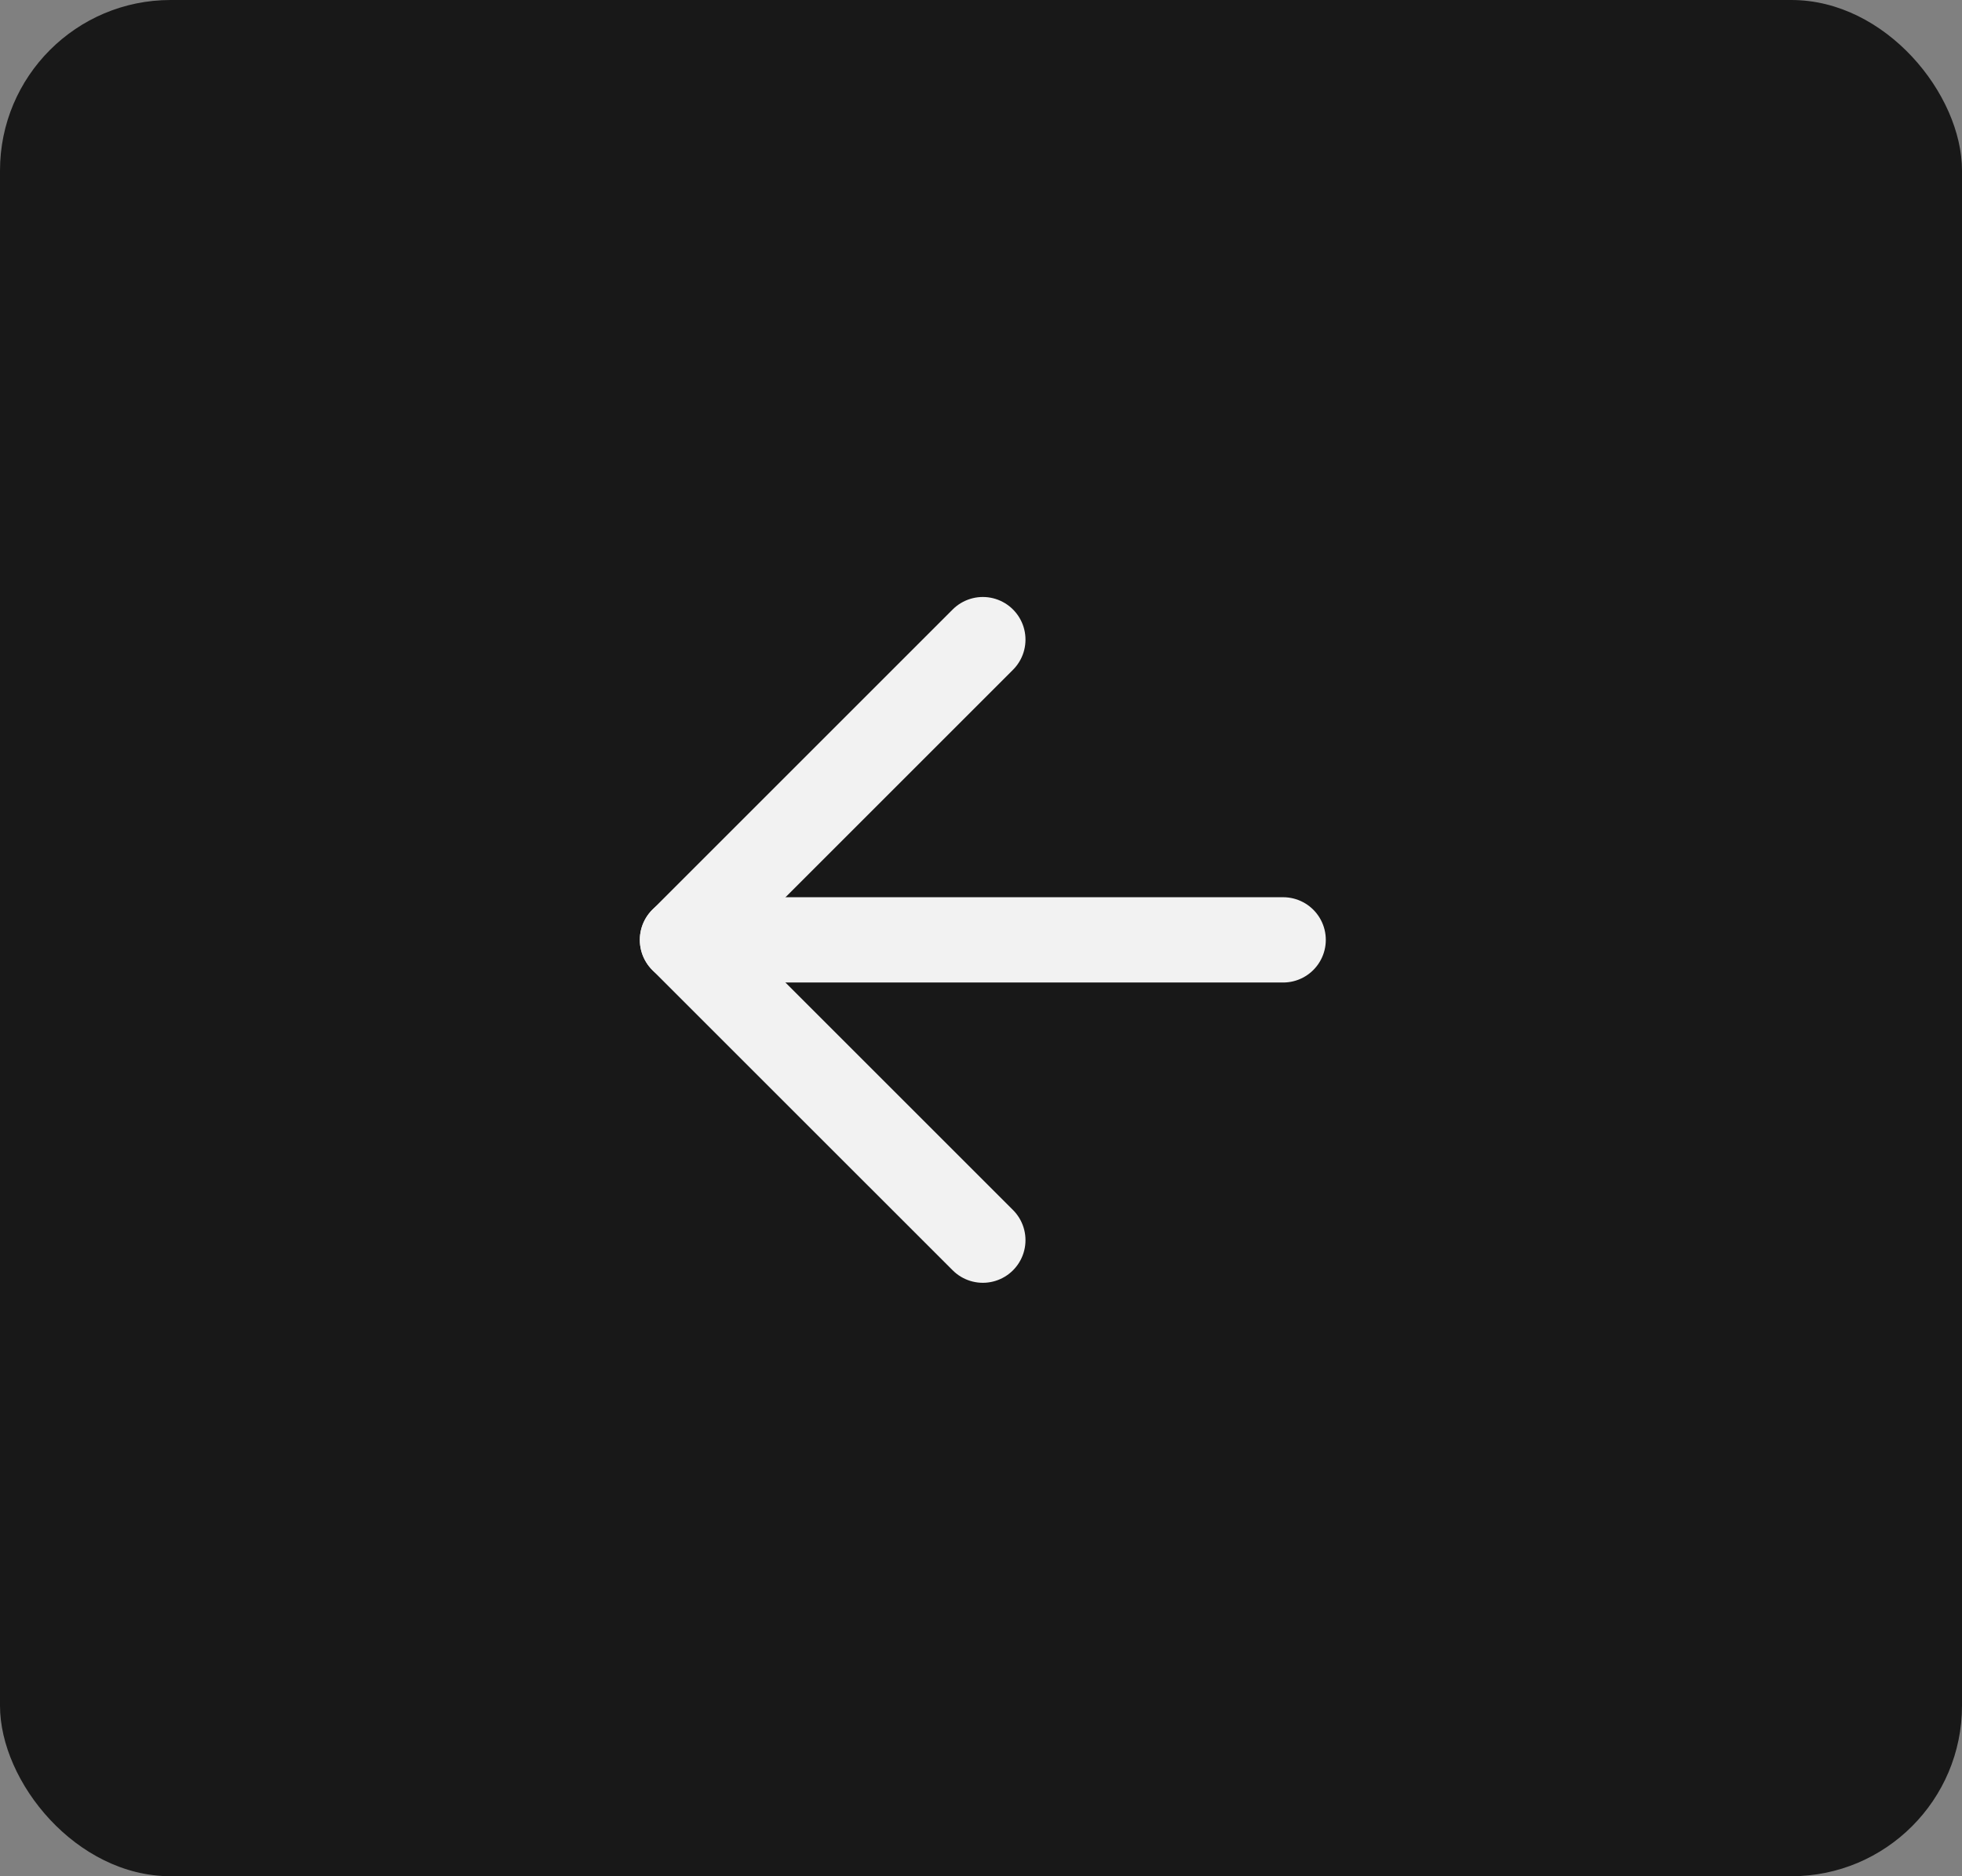 <svg width="46" height="44" viewBox="0 0 46 44" fill="none" xmlns="http://www.w3.org/2000/svg">
<rect x="0" y="0" width="46" height="44" fill="#808080" stroke="none"/>
<rect width="46" height="44" rx="4" fill="#181818"/>
<path d="M30.084 22.041H16.001" stroke="#F2F2F2" stroke-width="2" stroke-linecap="round" stroke-linejoin="round"/>
<path d="M23.043 15L16.001 22.042L23.043 29.083" stroke="#F2F2F2" stroke-width="2" stroke-linecap="round" stroke-linejoin="round"/>
</svg>
